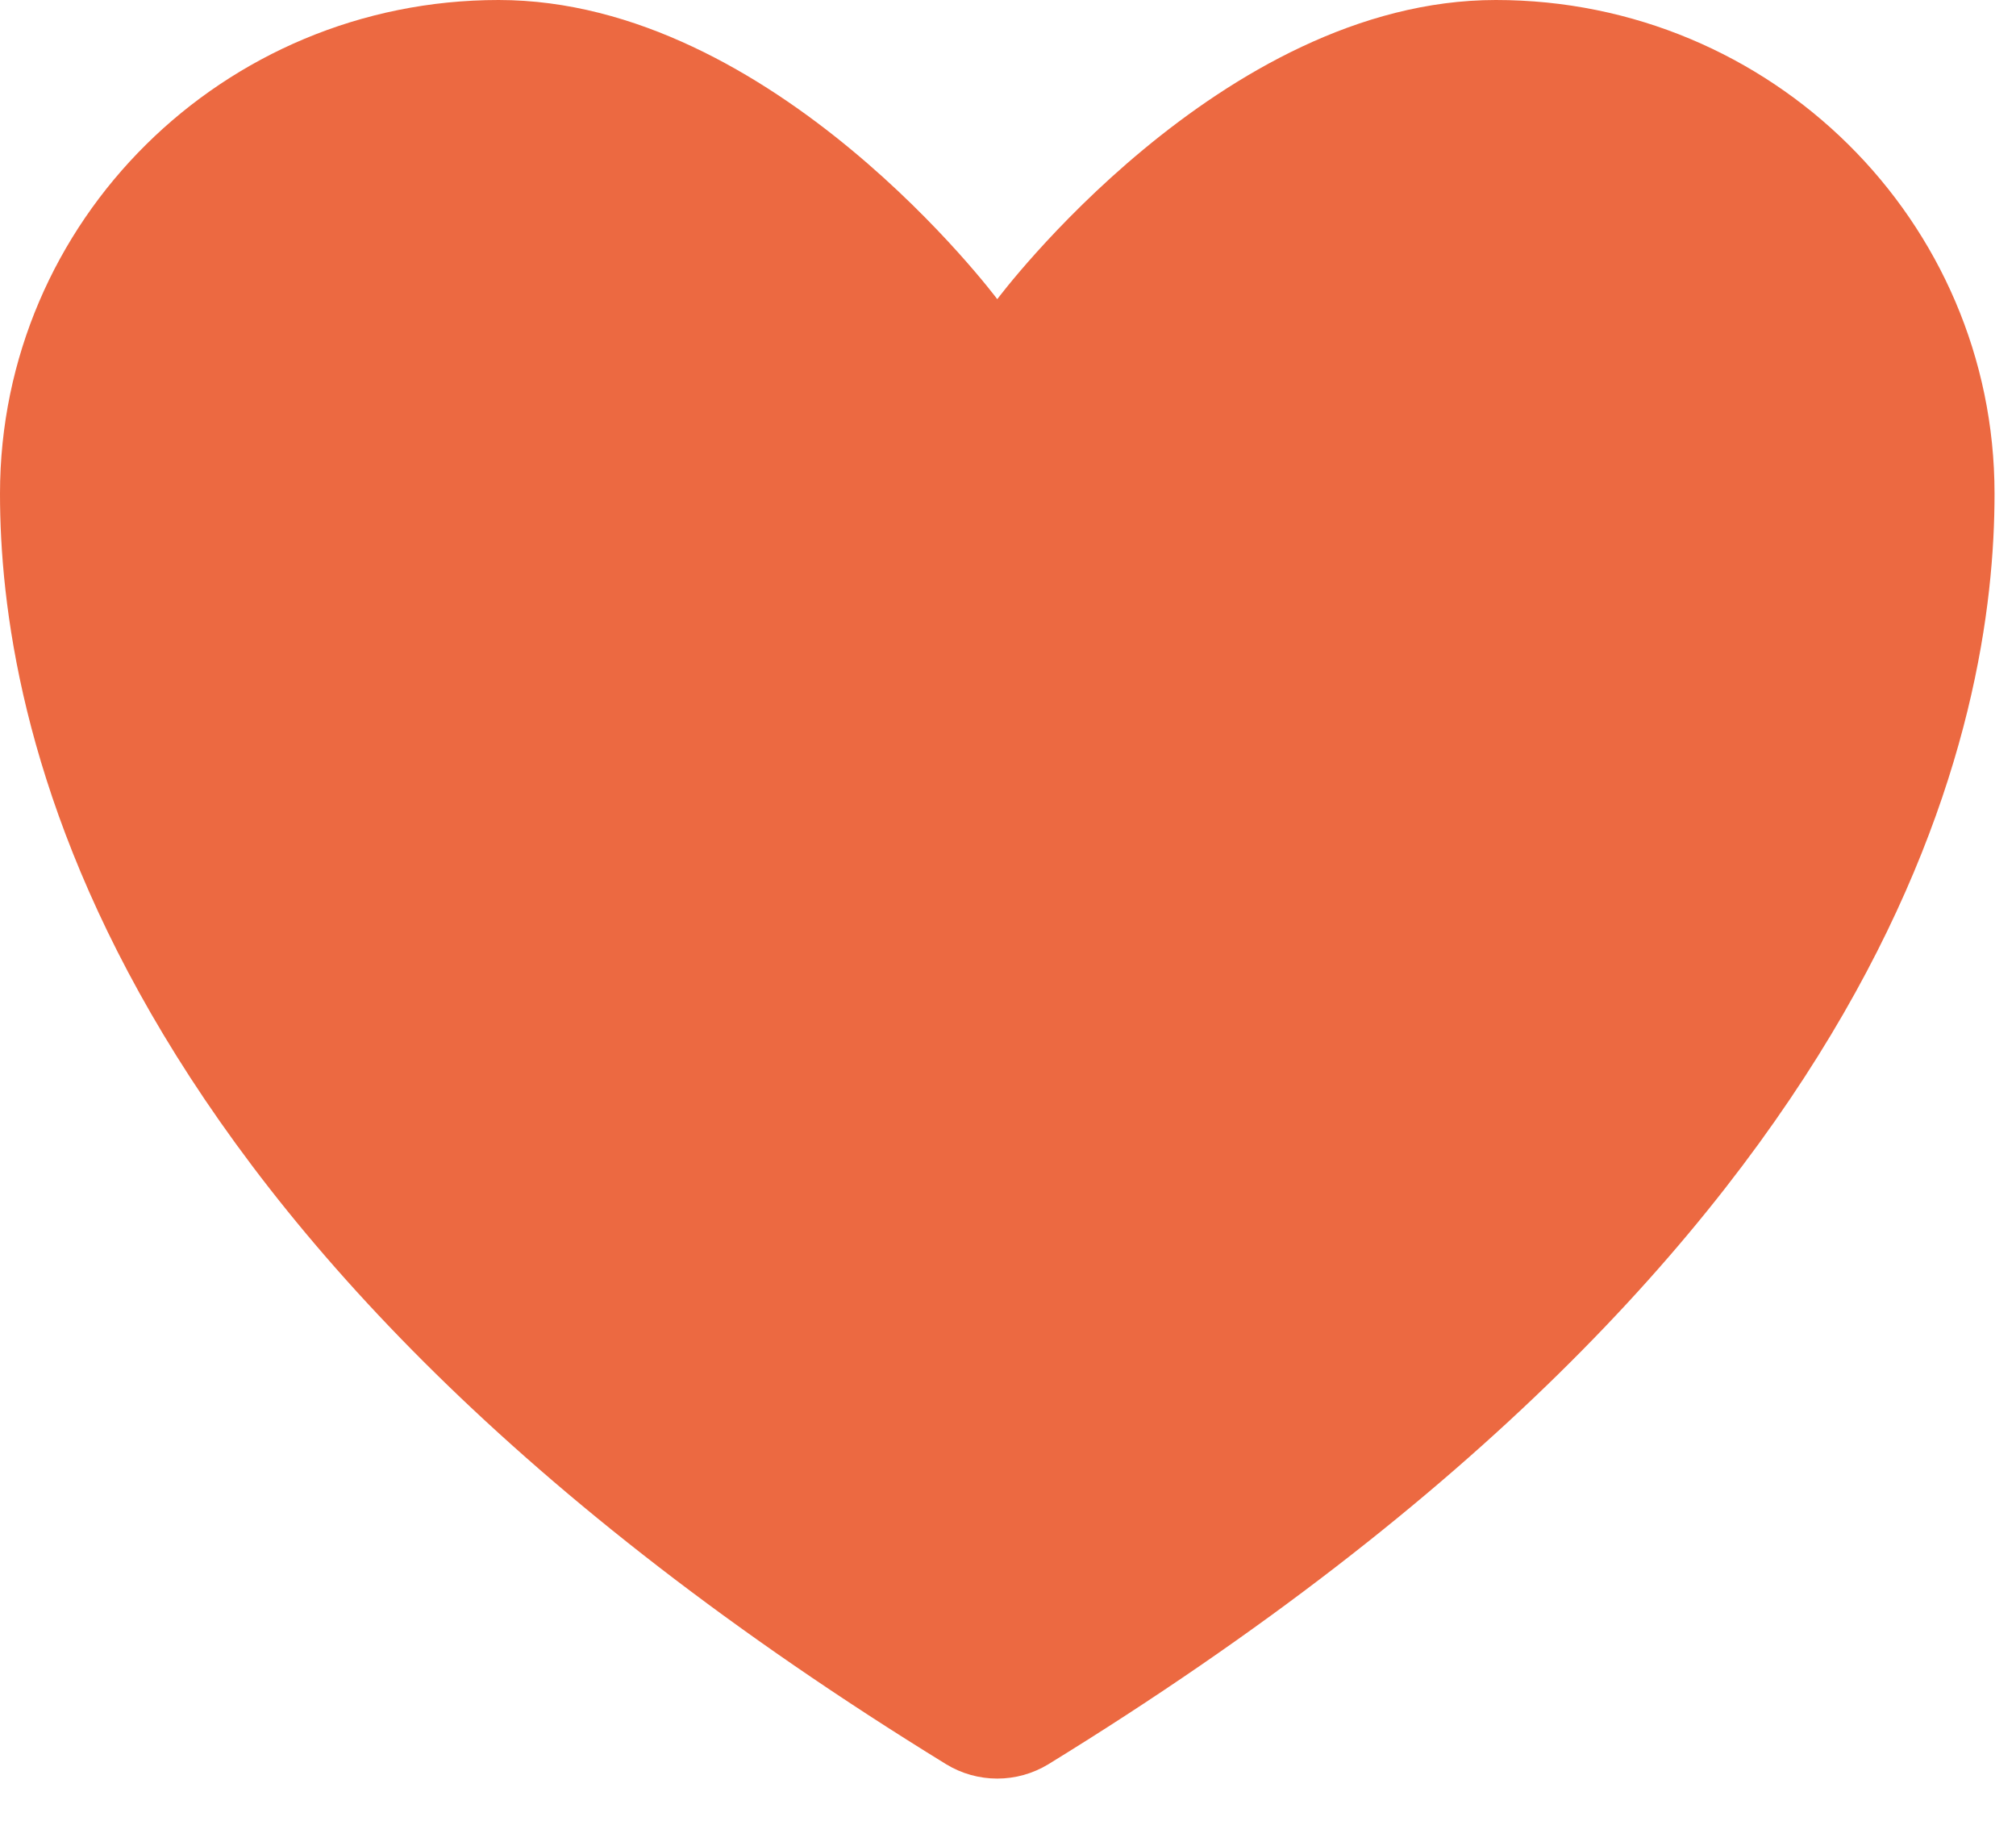 <svg width="31" height="28" viewBox="0 0 31 28" fill="none" xmlns="http://www.w3.org/2000/svg">
<path d="M7.667 0C3.433 0 0 3.398 0 7.591C0 10.975 1.342 19.008 14.55 27.127C14.786 27.271 15.058 27.347 15.335 27.347C15.612 27.347 15.883 27.271 16.12 27.127C29.328 19.008 30.67 10.975 30.67 7.591C30.67 3.398 27.236 0 23.002 0C18.768 0 15.335 4.6 15.335 4.6C15.335 4.6 11.901 0 7.667 0Z" fill="#EC6941"/>
</svg>
